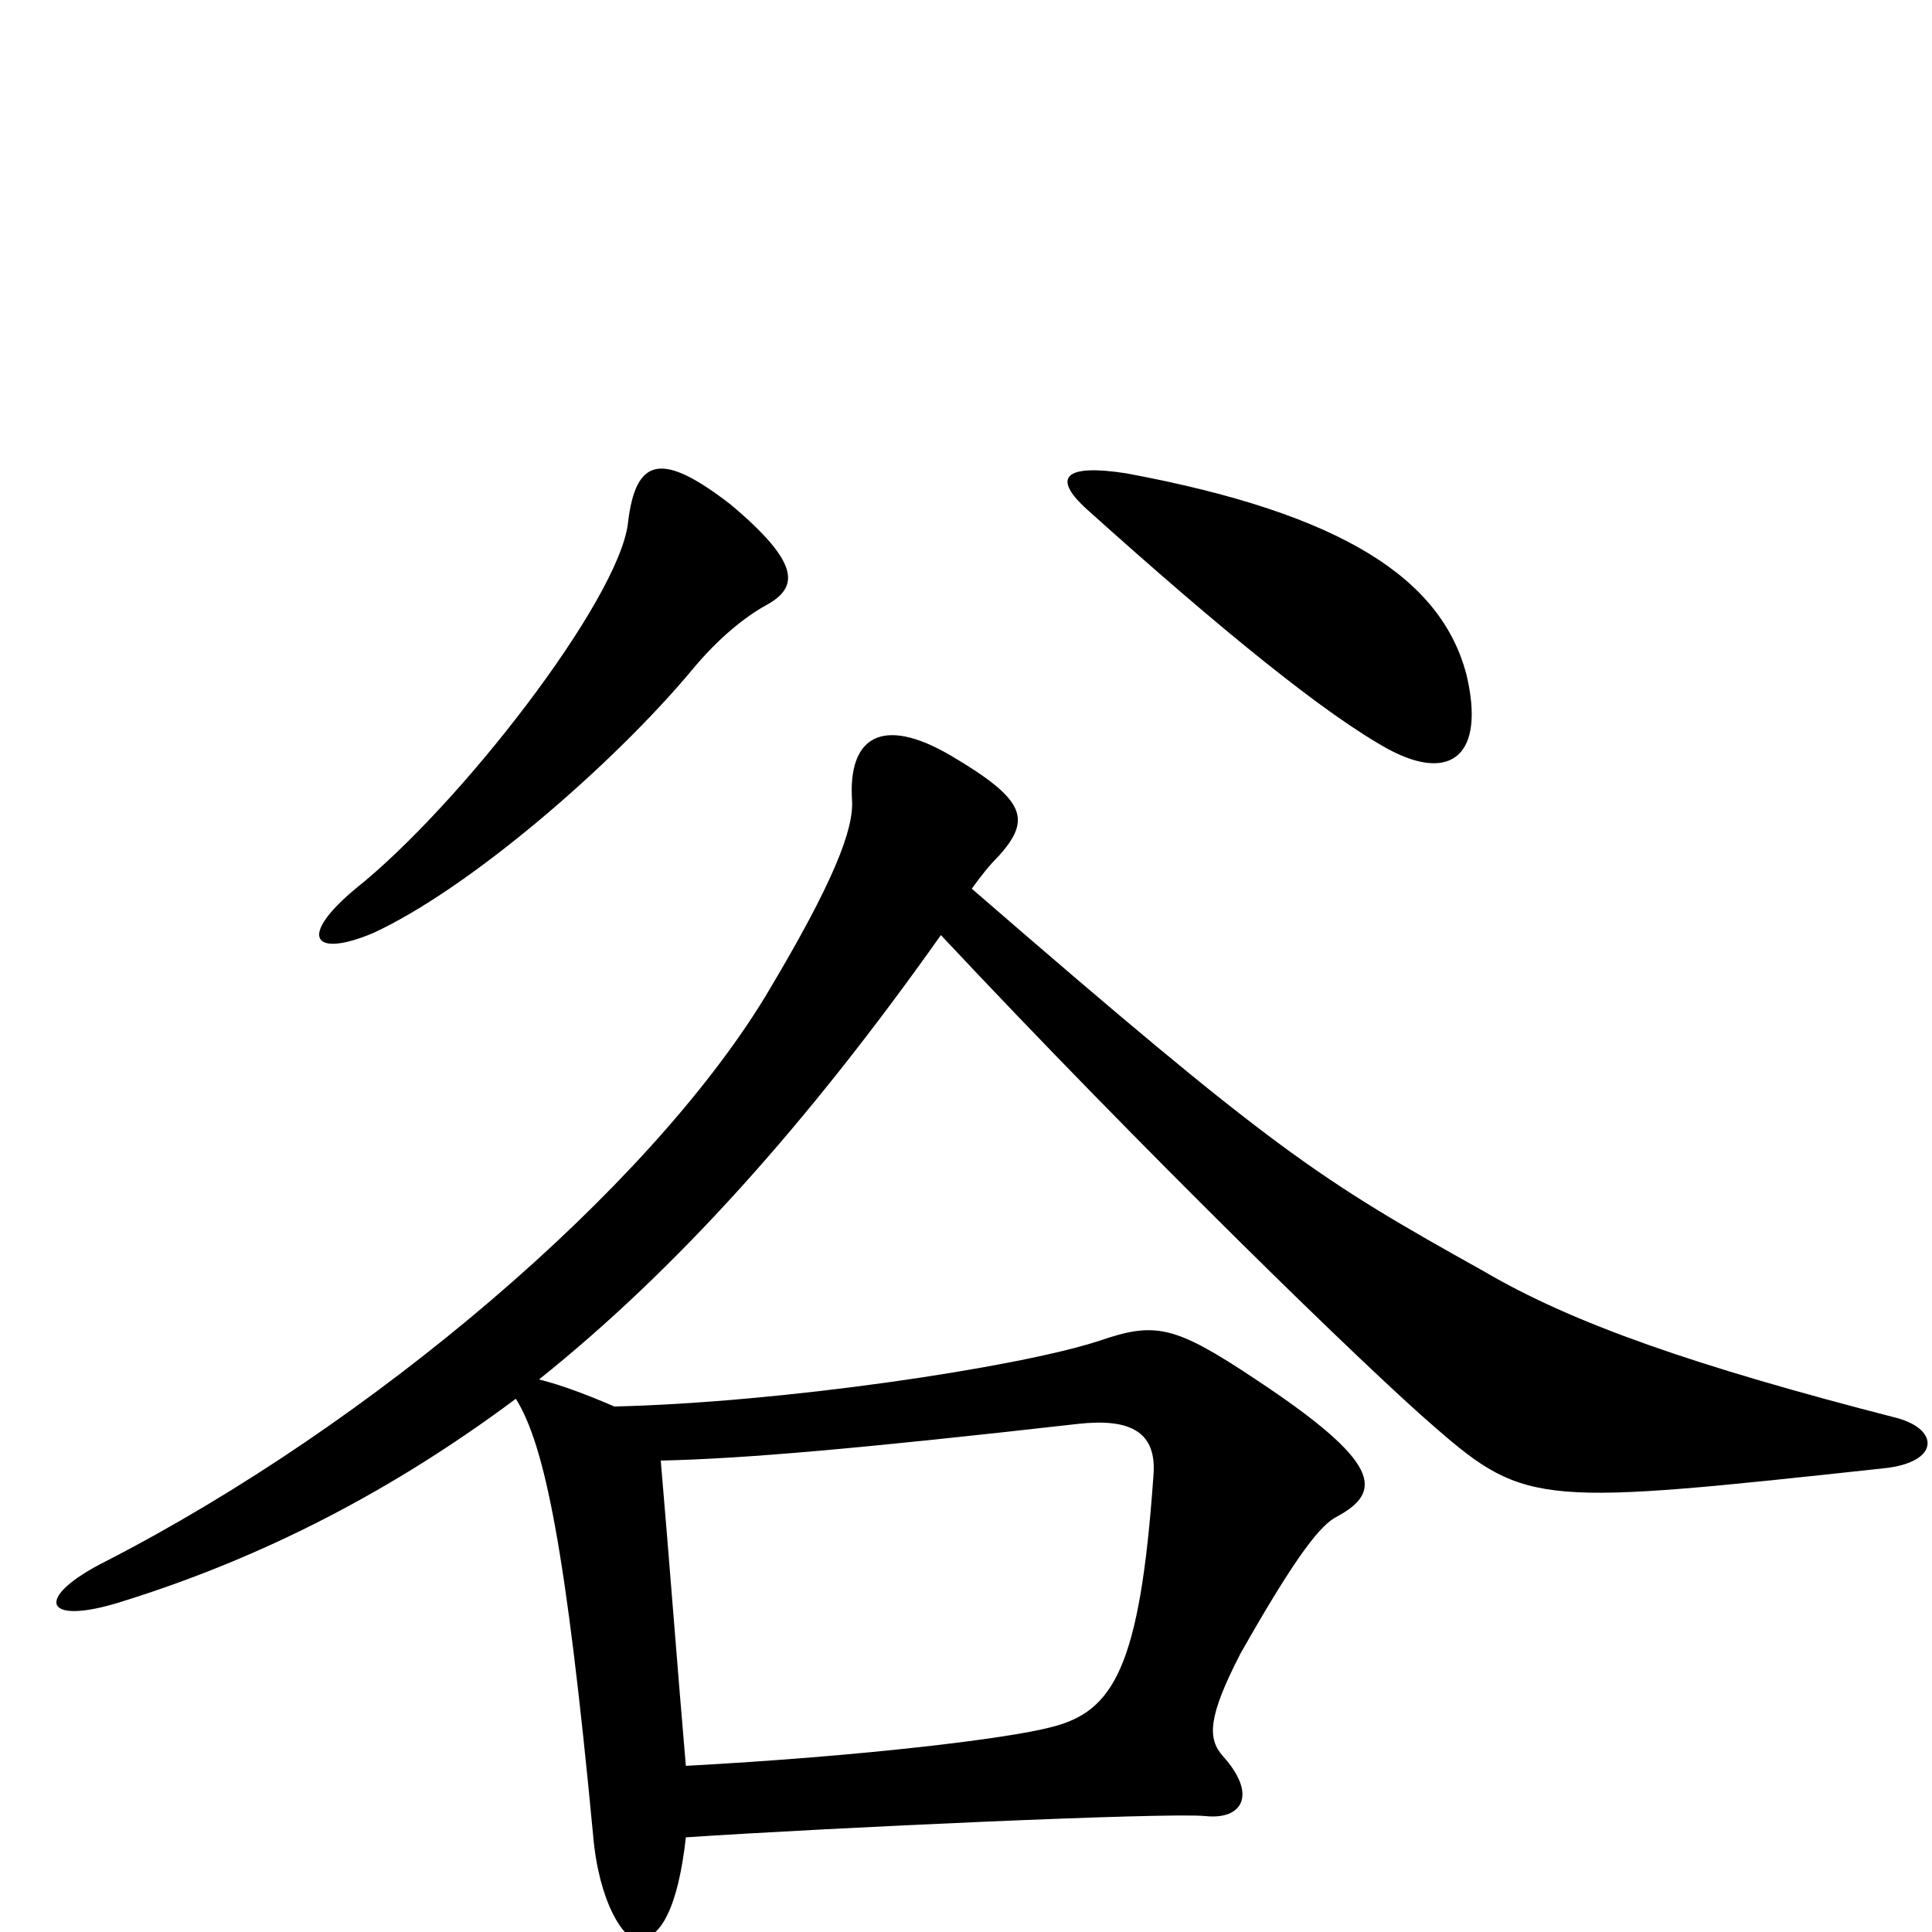 <svg xmlns="http://www.w3.org/2000/svg" viewBox="0 -1000 1000 1000">
	<path fill="#000000" d="M759 -651C746 -700 696 -734 583 -755C551 -760 544 -753 563 -736C632 -674 686 -630 719 -612C751 -595 769 -609 759 -651ZM397 -687C413 -696 415 -708 378 -739C343 -766 329 -764 325 -729C320 -689 238 -583 184 -540C154 -515 162 -504 193 -517C243 -540 317 -604 358 -653C372 -670 386 -681 397 -687ZM982 -266C877 -293 814 -315 768 -342C682 -390 660 -404 503 -540C508 -547 512 -552 517 -557C534 -576 531 -586 492 -609C456 -630 439 -618 441 -586C442 -571 432 -544 396 -484C335 -384 193 -263 55 -192C17 -173 22 -158 63 -171C137 -194 204 -229 267 -276C282 -252 293 -198 307 -50C310 -15 323 4 330 4C342 4 351 -13 355 -49C430 -54 605 -62 624 -60C643 -58 651 -71 633 -91C625 -100 625 -111 642 -144C672 -197 684 -211 692 -215C716 -228 715 -243 650 -286C608 -314 598 -316 569 -306C526 -292 404 -274 318 -272C304 -278 291 -283 279 -286C349 -342 417 -417 487 -516C591 -405 708 -291 743 -261C790 -220 799 -221 975 -240C1004 -243 1004 -260 982 -266ZM597 -236C590 -136 576 -114 544 -106C521 -100 447 -91 355 -86C351 -132 346 -198 342 -244C385 -245 443 -250 558 -263C585 -266 599 -259 597 -236Z"/>
</svg>
